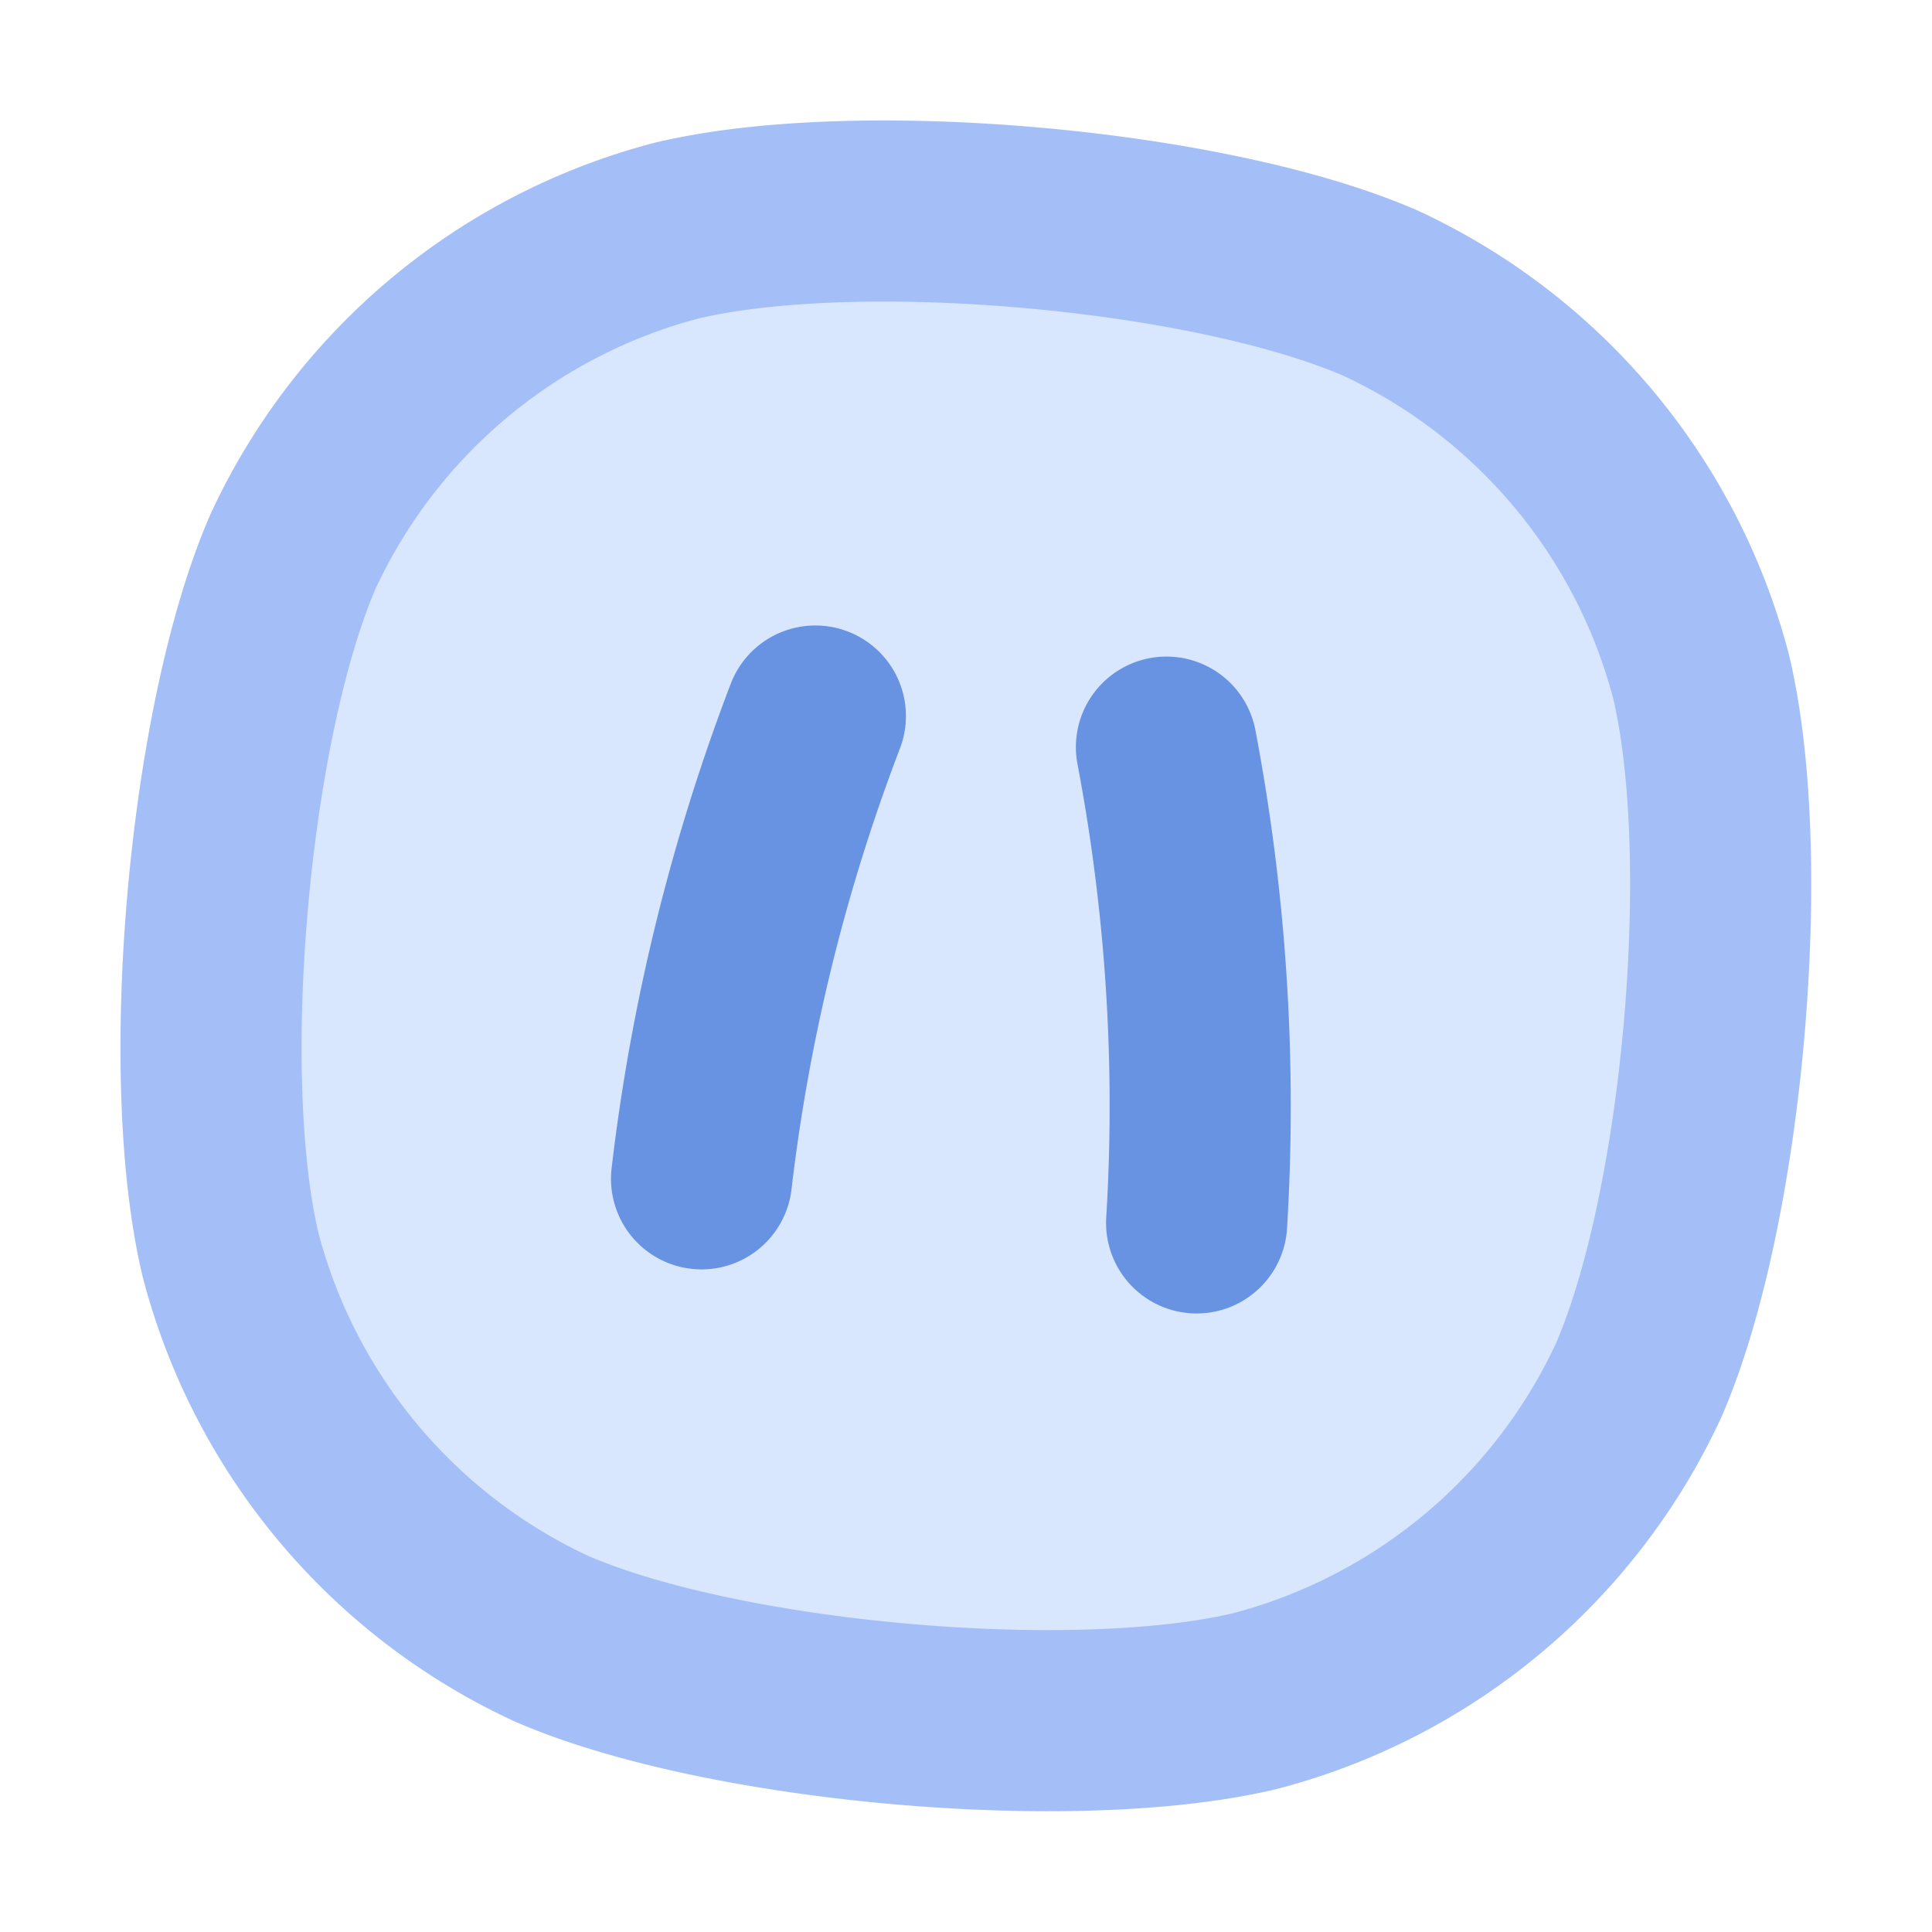 <svg xmlns="http://www.w3.org/2000/svg" xml:space="preserve" fill-rule="evenodd" stroke-linecap="round" stroke-linejoin="round" stroke-miterlimit="1.5" clip-rule="evenodd" viewBox="0 0 64 64">
  <path fill="none" d="M0 0h63.99v63.99H0z"/>
  <g stroke-width="6">
    <path fill="#d8e7fe" stroke="#a4bff7" d="M56.35 22.41a19.43 19.43 0 0 0-10.62-12.7c-5.66-2.46-17.32-3.5-23.32-2.07a19.43 19.43 0 0 0-12.7 10.62c-2.46 5.66-3.5 17.32-2.07 23.32a19.43 19.43 0 0 0 10.62 12.7c5.66 2.46 17.32 3.5 23.32 2.07a19.43 19.43 0 0 0 12.7-10.62c2.46-5.66 3.5-17.31 2.07-23.32Z"/>
    <path fill="none" stroke="#6892e2" d="M38.64 24.75a63.7 63.7 0 0 1 1 15.76M27.01 23.72a63.64 63.64 0 0 0-3.77 15.33"/>
  </g>
</svg>
